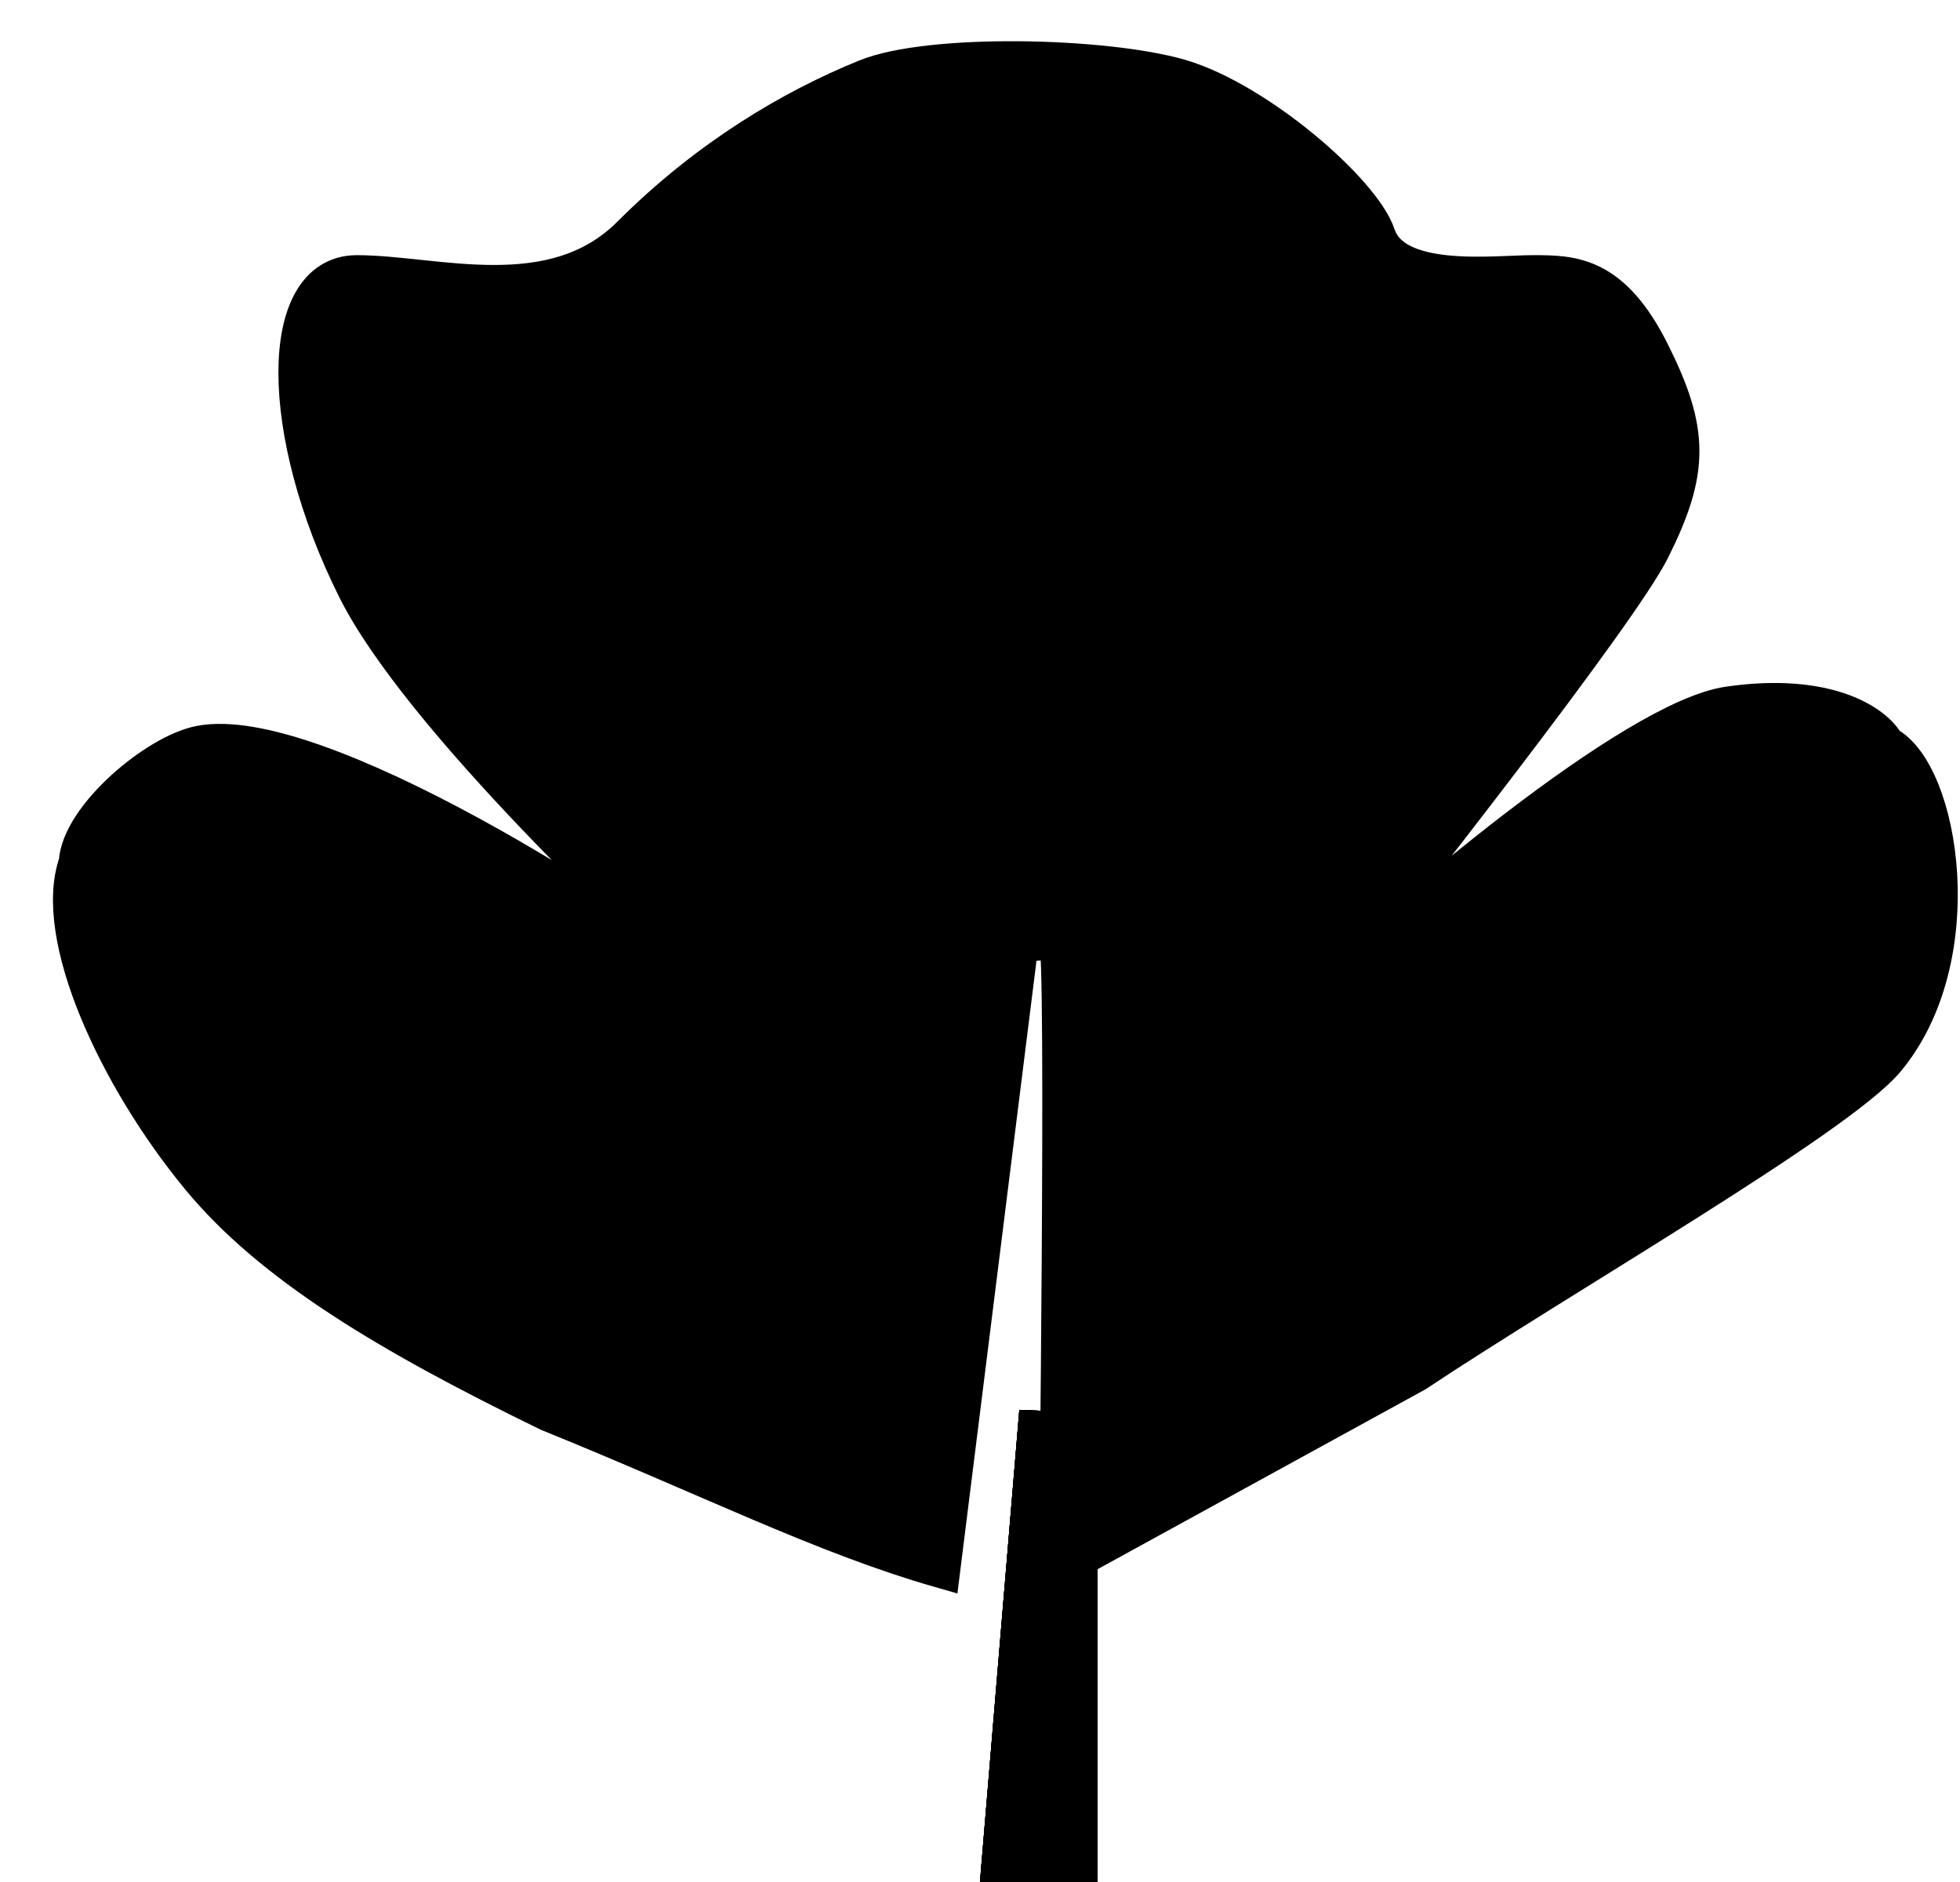 <svg viewBox="0 0 25 24" xmlns="http://www.w3.org/2000/svg">
<path fill="currentColor" d="M4.551 7.504C5.351 9.104 8.218 11.837 9.551 13.004C7.925 11.675 3.986 9.219 2.551 9.504C1.995 9.614 1.026 10.432 0.999 11.004C0.669 11.926 1.499 13.727 2.551 15.004C3.468 16.117 4.947 17.004 6.999 18.004C9.065 18.841 10.509 19.573 12 20L13 12C13.124 12.035 13.369 11.963 13.5 12C13.6 12.029 13.5 20 13.5 20L18.051 17.504C19.906 16.271 23.436 14.241 24.051 13.504C25.131 12.208 24.738 9.853 24.051 9.504C23.908 9.232 23.293 8.824 22.051 9.004C20.863 9.175 17.884 11.67 16.551 13.004C17.884 11.337 20.651 7.804 21.051 7.004C21.551 6.004 21.551 5.504 21.051 4.504C20.551 3.504 20.051 3.504 19.551 3.504C19.051 3.504 17.775 3.674 17.551 3.004C17.366 2.451 16.034 1.294 15.051 1.004C14.082 0.724 11.857 0.676 11.051 1.004C10.125 1.381 9.051 2.004 8.051 3.004C7.051 4.004 5.551 3.504 4.551 3.504C3.551 3.504 3.551 5.504 4.551 7.504Z" stroke="currentColor" stroke-width="0.5"/>
<path fill="currentColor" d="M13.5 18.021V23.5H13.043L13.5 18.021Z" stroke="currentColor"/>
<path fill="currentColor" d="M13.5 18.021V23.5H13.043L13.5 18.021Z" stroke="currentColor"/>
<path fill="currentColor" d="M13.5 18.021V23.5H13.043L13.5 18.021Z" stroke="currentColor"/>
<path fill="currentColor" d="M13.5 18.021V23.5H13.043L13.5 18.021Z" stroke="currentColor"/>
<path fill="currentColor" d="M13.5 18.021V23.5H13.043L13.5 18.021Z" stroke="currentColor"/>
</svg>
